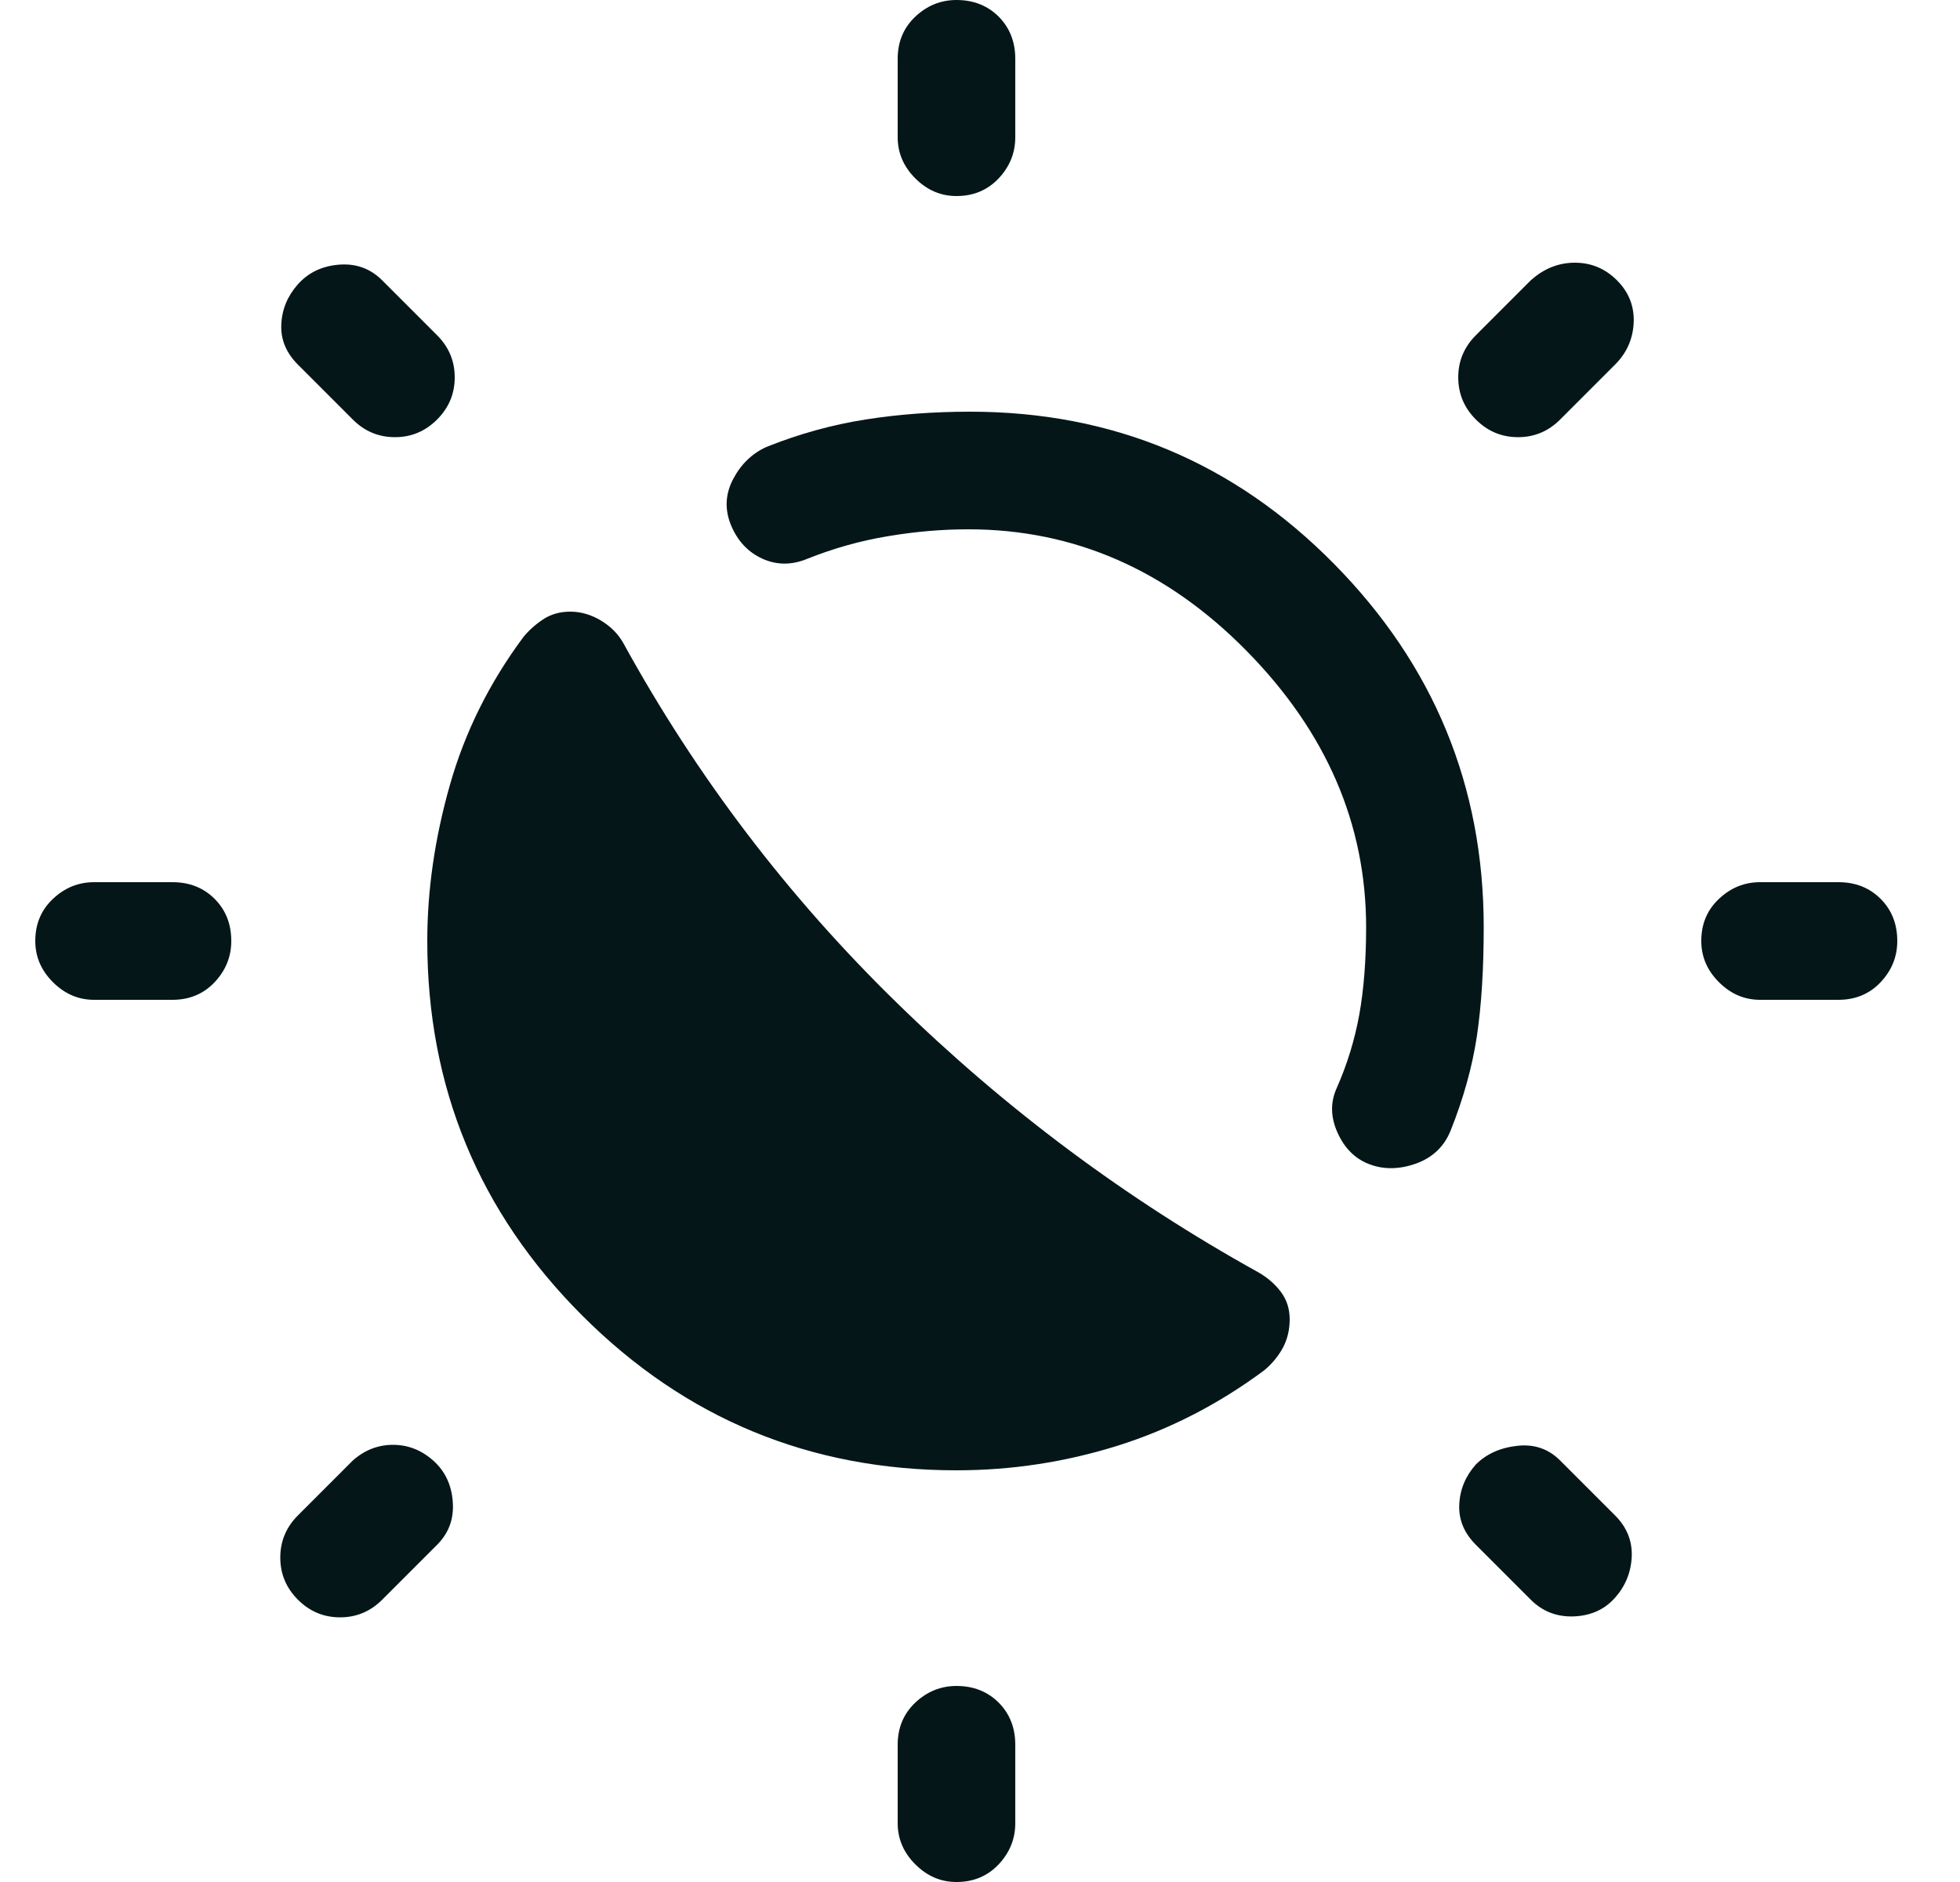 <svg width="25" height="24" viewBox="0 0 25 24" fill="none" xmlns="http://www.w3.org/2000/svg">
<g clip-path="url(#clip0_13_83)">
<path d="M17.475 14.85C17.292 14.783 17.154 14.65 17.063 14.45C16.971 14.25 16.967 14.058 17.05 13.875C17.183 13.575 17.279 13.262 17.338 12.938C17.396 12.613 17.425 12.242 17.425 11.825C17.425 10.508 16.917 9.333 15.9 8.3C14.883 7.267 13.7 6.75 12.35 6.75C12.017 6.75 11.675 6.779 11.325 6.838C10.975 6.896 10.633 6.992 10.3 7.125C10.1 7.208 9.909 7.208 9.725 7.125C9.542 7.042 9.409 6.9 9.325 6.7C9.242 6.5 9.25 6.304 9.35 6.112C9.45 5.921 9.592 5.783 9.775 5.7C10.192 5.533 10.613 5.417 11.038 5.35C11.463 5.283 11.909 5.25 12.375 5.25C14.192 5.25 15.738 5.896 17.013 7.188C18.288 8.479 18.925 10.025 18.925 11.825C18.925 12.358 18.896 12.821 18.838 13.213C18.779 13.604 18.667 14.008 18.5 14.425C18.417 14.625 18.271 14.762 18.063 14.838C17.854 14.912 17.659 14.917 17.475 14.85ZM12.2 2.5C12 2.5 11.825 2.425 11.675 2.275C11.525 2.125 11.45 1.95 11.45 1.75V0.75C11.45 0.533 11.525 0.354 11.675 0.212C11.825 0.071 12 0 12.2 0C12.417 0 12.596 0.071 12.738 0.212C12.879 0.354 12.95 0.533 12.95 0.75V1.75C12.95 1.95 12.879 2.125 12.738 2.275C12.596 2.425 12.417 2.5 12.2 2.5ZM12.2 24C12 24 11.825 23.925 11.675 23.775C11.525 23.625 11.45 23.45 11.45 23.25V22.25C11.45 22.033 11.525 21.854 11.675 21.712C11.825 21.571 12 21.5 12.2 21.5C12.417 21.5 12.596 21.571 12.738 21.712C12.879 21.854 12.95 22.033 12.95 22.25V23.25C12.95 23.45 12.879 23.625 12.738 23.775C12.596 23.925 12.417 24 12.2 24ZM18.825 5.35C18.675 5.2 18.6 5.021 18.6 4.812C18.6 4.604 18.675 4.425 18.825 4.275L19.525 3.575C19.692 3.425 19.879 3.35 20.088 3.35C20.296 3.35 20.475 3.425 20.625 3.575C20.775 3.725 20.846 3.904 20.838 4.112C20.829 4.321 20.75 4.5 20.6 4.65L19.9 5.35C19.75 5.5 19.571 5.575 19.363 5.575C19.154 5.575 18.975 5.5 18.825 5.35ZM3.8 20.4C3.65 20.25 3.575 20.071 3.575 19.863C3.575 19.654 3.65 19.475 3.8 19.325L4.5 18.625C4.65 18.492 4.821 18.425 5.013 18.425C5.204 18.425 5.375 18.492 5.525 18.625C5.675 18.758 5.759 18.933 5.775 19.15C5.792 19.367 5.725 19.55 5.575 19.7L4.875 20.4C4.725 20.55 4.546 20.625 4.338 20.625C4.129 20.625 3.95 20.55 3.8 20.4ZM22.45 12.75C22.25 12.75 22.075 12.675 21.925 12.525C21.775 12.375 21.7 12.2 21.7 12C21.7 11.783 21.775 11.604 21.925 11.463C22.075 11.321 22.25 11.25 22.45 11.25H23.45C23.667 11.25 23.846 11.321 23.988 11.463C24.129 11.604 24.2 11.783 24.2 12C24.2 12.2 24.129 12.375 23.988 12.525C23.846 12.675 23.667 12.75 23.45 12.75H22.45ZM1.2 12.75C1 12.75 0.825 12.675 0.675 12.525C0.525 12.375 0.45 12.2 0.45 12C0.45 11.783 0.525 11.604 0.675 11.463C0.825 11.321 1 11.25 1.2 11.25H2.2C2.417 11.25 2.596 11.321 2.738 11.463C2.879 11.604 2.95 11.783 2.95 12C2.95 12.2 2.879 12.375 2.738 12.525C2.596 12.675 2.417 12.75 2.2 12.75H1.2ZM19.525 20.4L18.825 19.7C18.675 19.55 18.604 19.379 18.613 19.188C18.621 18.996 18.692 18.825 18.825 18.675C18.959 18.542 19.134 18.462 19.35 18.438C19.567 18.413 19.75 18.475 19.9 18.625L20.6 19.325C20.75 19.475 20.821 19.65 20.813 19.85C20.804 20.05 20.733 20.225 20.6 20.375C20.467 20.525 20.292 20.604 20.075 20.613C19.858 20.621 19.675 20.55 19.525 20.4ZM4.5 5.35L3.8 4.65C3.65 4.5 3.579 4.329 3.588 4.138C3.596 3.946 3.667 3.775 3.8 3.625C3.934 3.475 4.109 3.392 4.325 3.375C4.542 3.358 4.725 3.425 4.875 3.575L5.575 4.275C5.725 4.425 5.8 4.604 5.8 4.812C5.8 5.021 5.725 5.2 5.575 5.35C5.425 5.5 5.246 5.575 5.038 5.575C4.829 5.575 4.65 5.5 4.5 5.35ZM12.2 18.75C10.334 18.75 8.742 18.092 7.425 16.775C6.109 15.458 5.45 13.867 5.45 12C5.45 11.35 5.546 10.688 5.738 10.012C5.929 9.338 6.242 8.708 6.675 8.125C6.742 8.042 6.825 7.967 6.925 7.9C7.025 7.833 7.142 7.8 7.275 7.8C7.409 7.8 7.538 7.838 7.663 7.912C7.788 7.987 7.884 8.083 7.95 8.2C8.884 9.9 10.046 11.429 11.438 12.787C12.829 14.146 14.367 15.292 16.05 16.225C16.167 16.292 16.263 16.375 16.338 16.475C16.413 16.575 16.45 16.692 16.45 16.825C16.45 16.958 16.421 17.079 16.363 17.188C16.304 17.296 16.225 17.392 16.125 17.475C15.542 17.908 14.917 18.229 14.25 18.438C13.584 18.646 12.9 18.75 12.2 18.75Z" fill="#051619"/>
</g>
<defs>
<clipPath id="clip0_13_83">
<rect width="24" height="24" fill="white" transform="translate(0.2)"/>
</clipPath>
</defs>
</svg>

